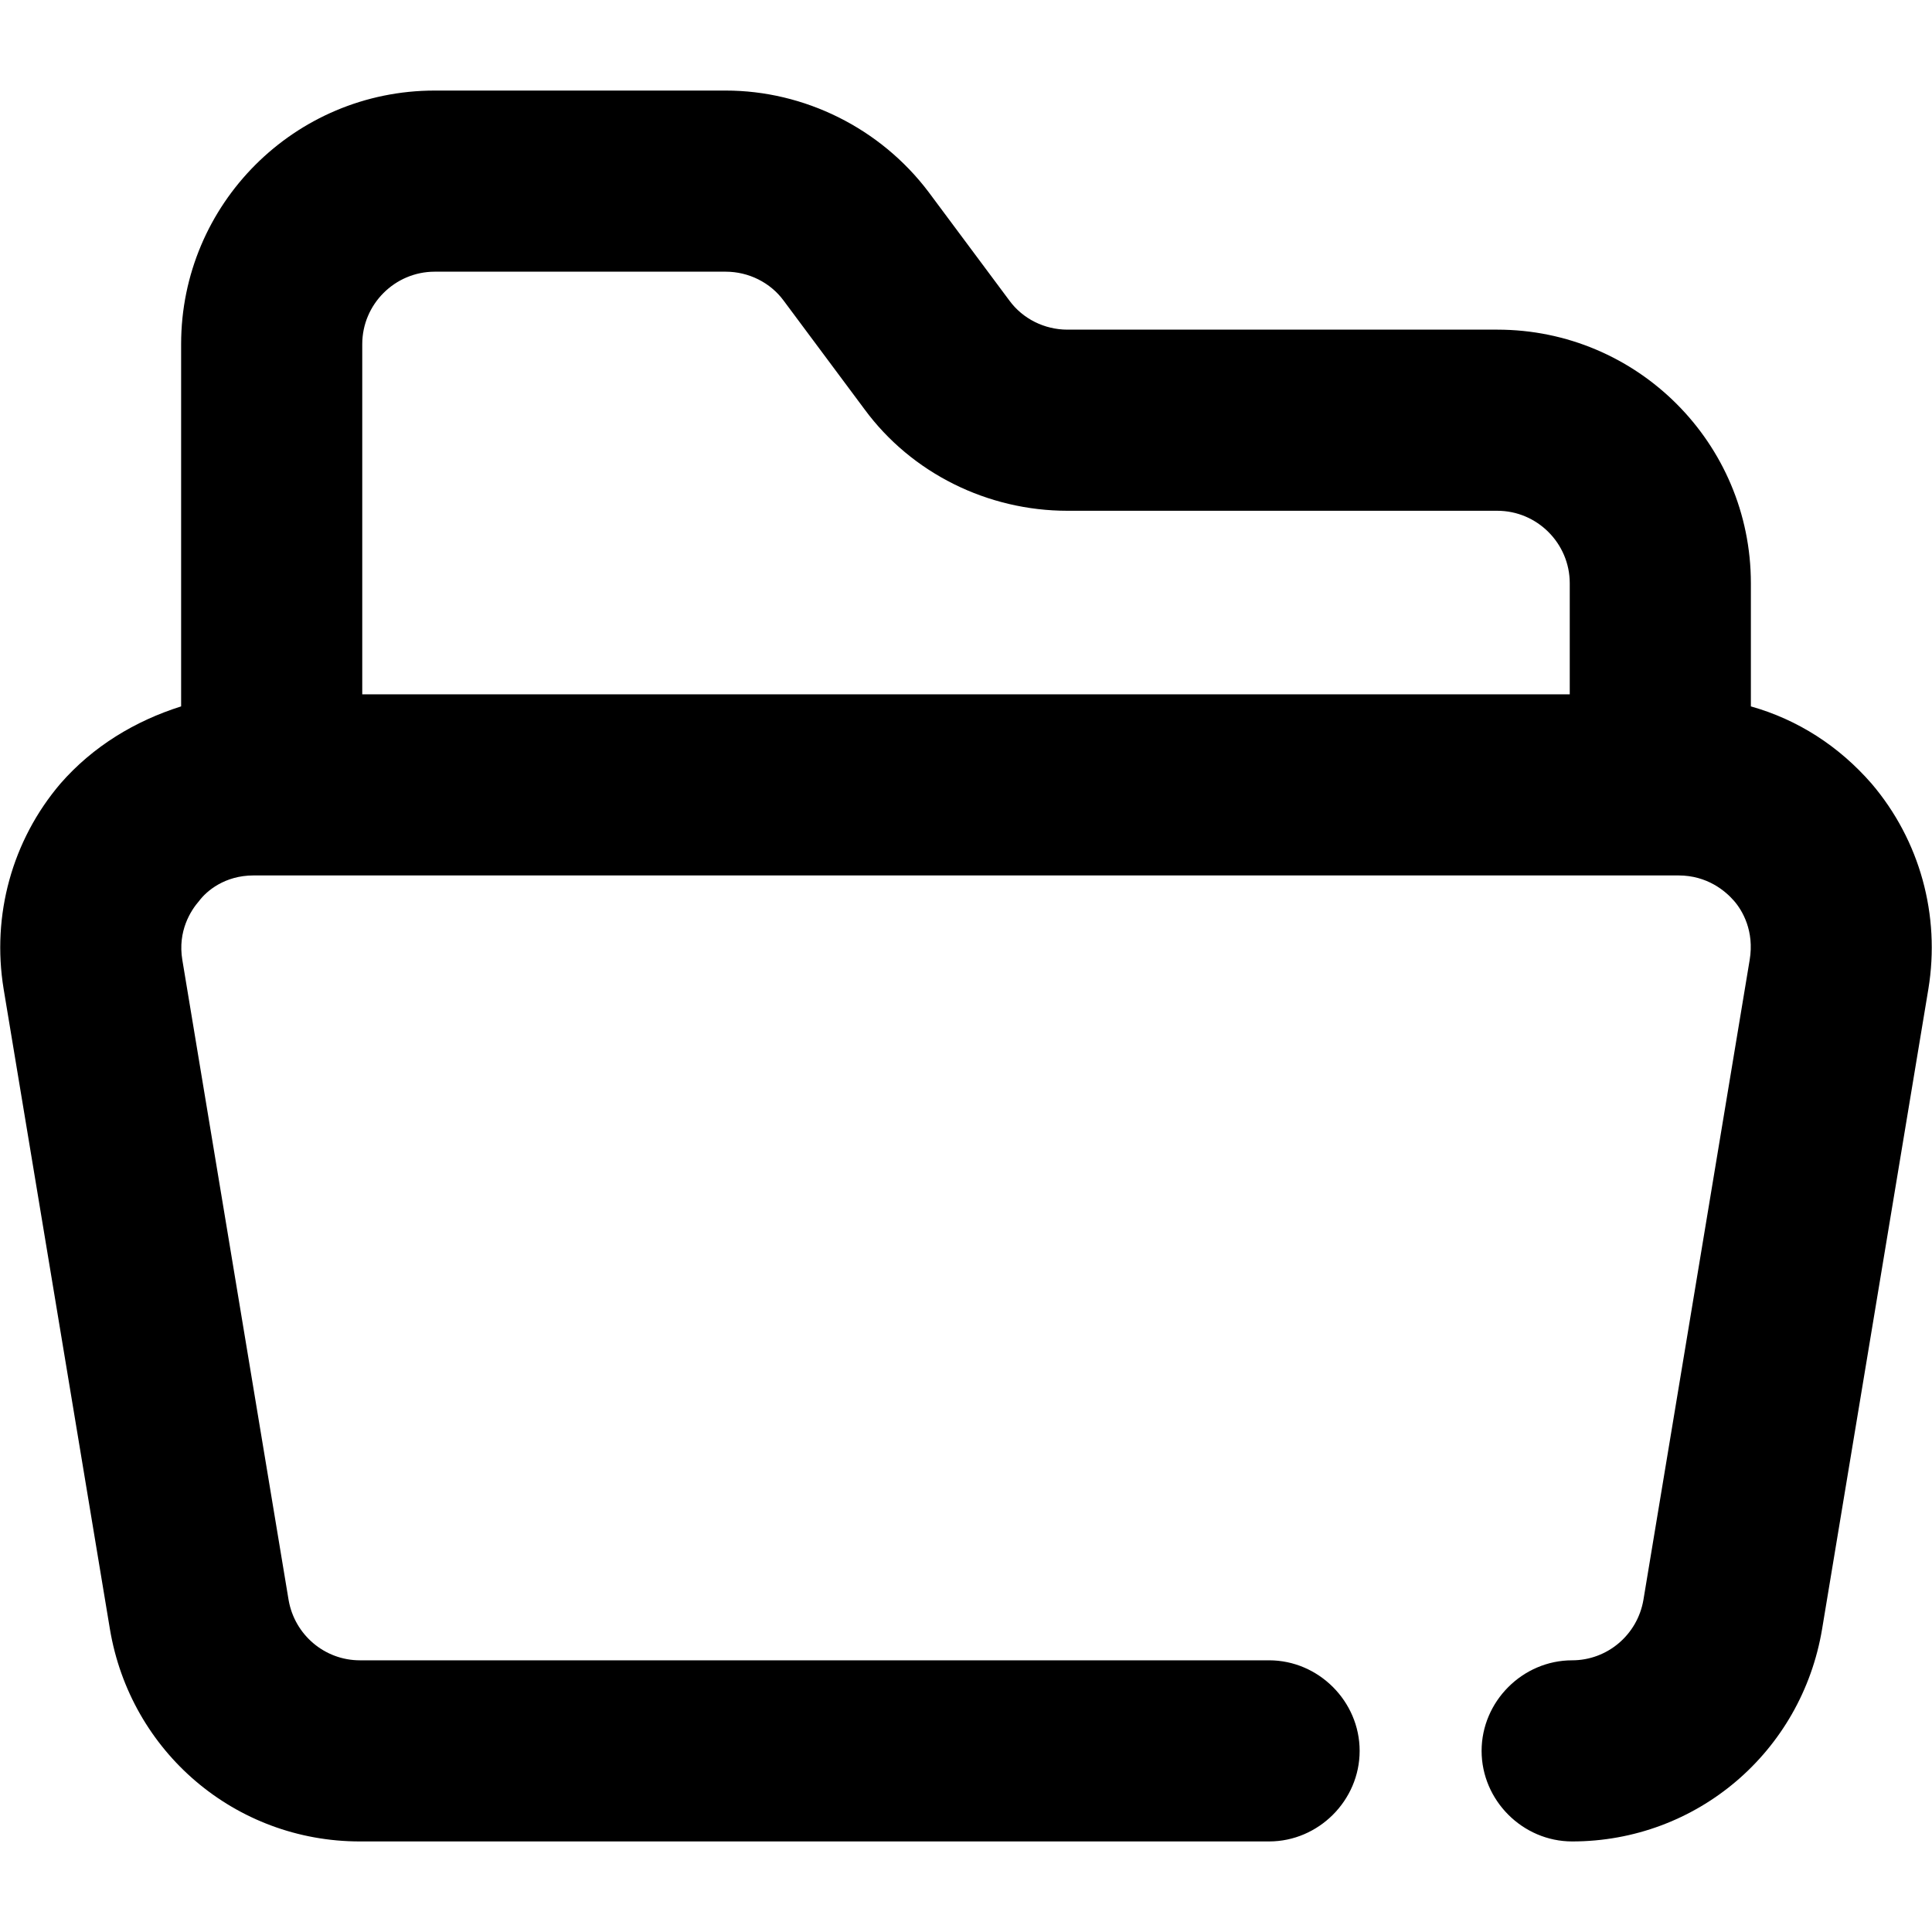 <svg viewBox="0 0 16 16" xmlns="http://www.w3.org/2000/svg"><path d="M15.5 6.49C15.23 6.18 14.89 5.96 14.5 5.85V4.83C14.5 3.67 13.56 2.73 12.4 2.73H8.84C8.65 2.73 8.47 2.64 8.36 2.49L7.69 1.59C7.29 1.06 6.66 0.75 6.01 0.75H3.6C2.44 0.75 1.5 1.69 1.5 2.85V5.85C1.12 5.97 0.77 6.18 0.5 6.49C0.1 6.96 -0.07 7.58 0.03 8.19L0.91 13.49C1.08 14.51 1.95 15.25 2.98 15.25H10.51C10.92 15.25 11.26 14.91 11.26 14.5C11.26 14.09 10.92 13.75 10.51 13.75H2.98C2.69 13.75 2.44 13.54 2.39 13.25L1.51 7.95C1.47 7.71 1.58 7.54 1.65 7.46C1.71 7.38 1.86 7.25 2.1 7.25H13.9C14.14 7.25 14.29 7.38 14.36 7.46C14.43 7.54 14.53 7.71 14.49 7.95L13.61 13.25C13.56 13.54 13.31 13.75 13.02 13.75C12.61 13.75 12.27 14.09 12.27 14.5C12.27 14.91 12.61 15.25 13.02 15.25C14.05 15.25 14.92 14.51 15.09 13.49L15.97 8.19C16.07 7.58 15.9 6.96 15.5 6.49ZM3.6 2.25H6.01C6.2 2.25 6.38 2.34 6.49 2.49L7.16 3.39C7.55 3.92 8.18 4.23 8.84 4.23H12.4C12.73 4.23 13 4.5 13 4.83V5.75H3V2.85C3 2.52 3.27 2.25 3.6 2.25Z"/></svg>